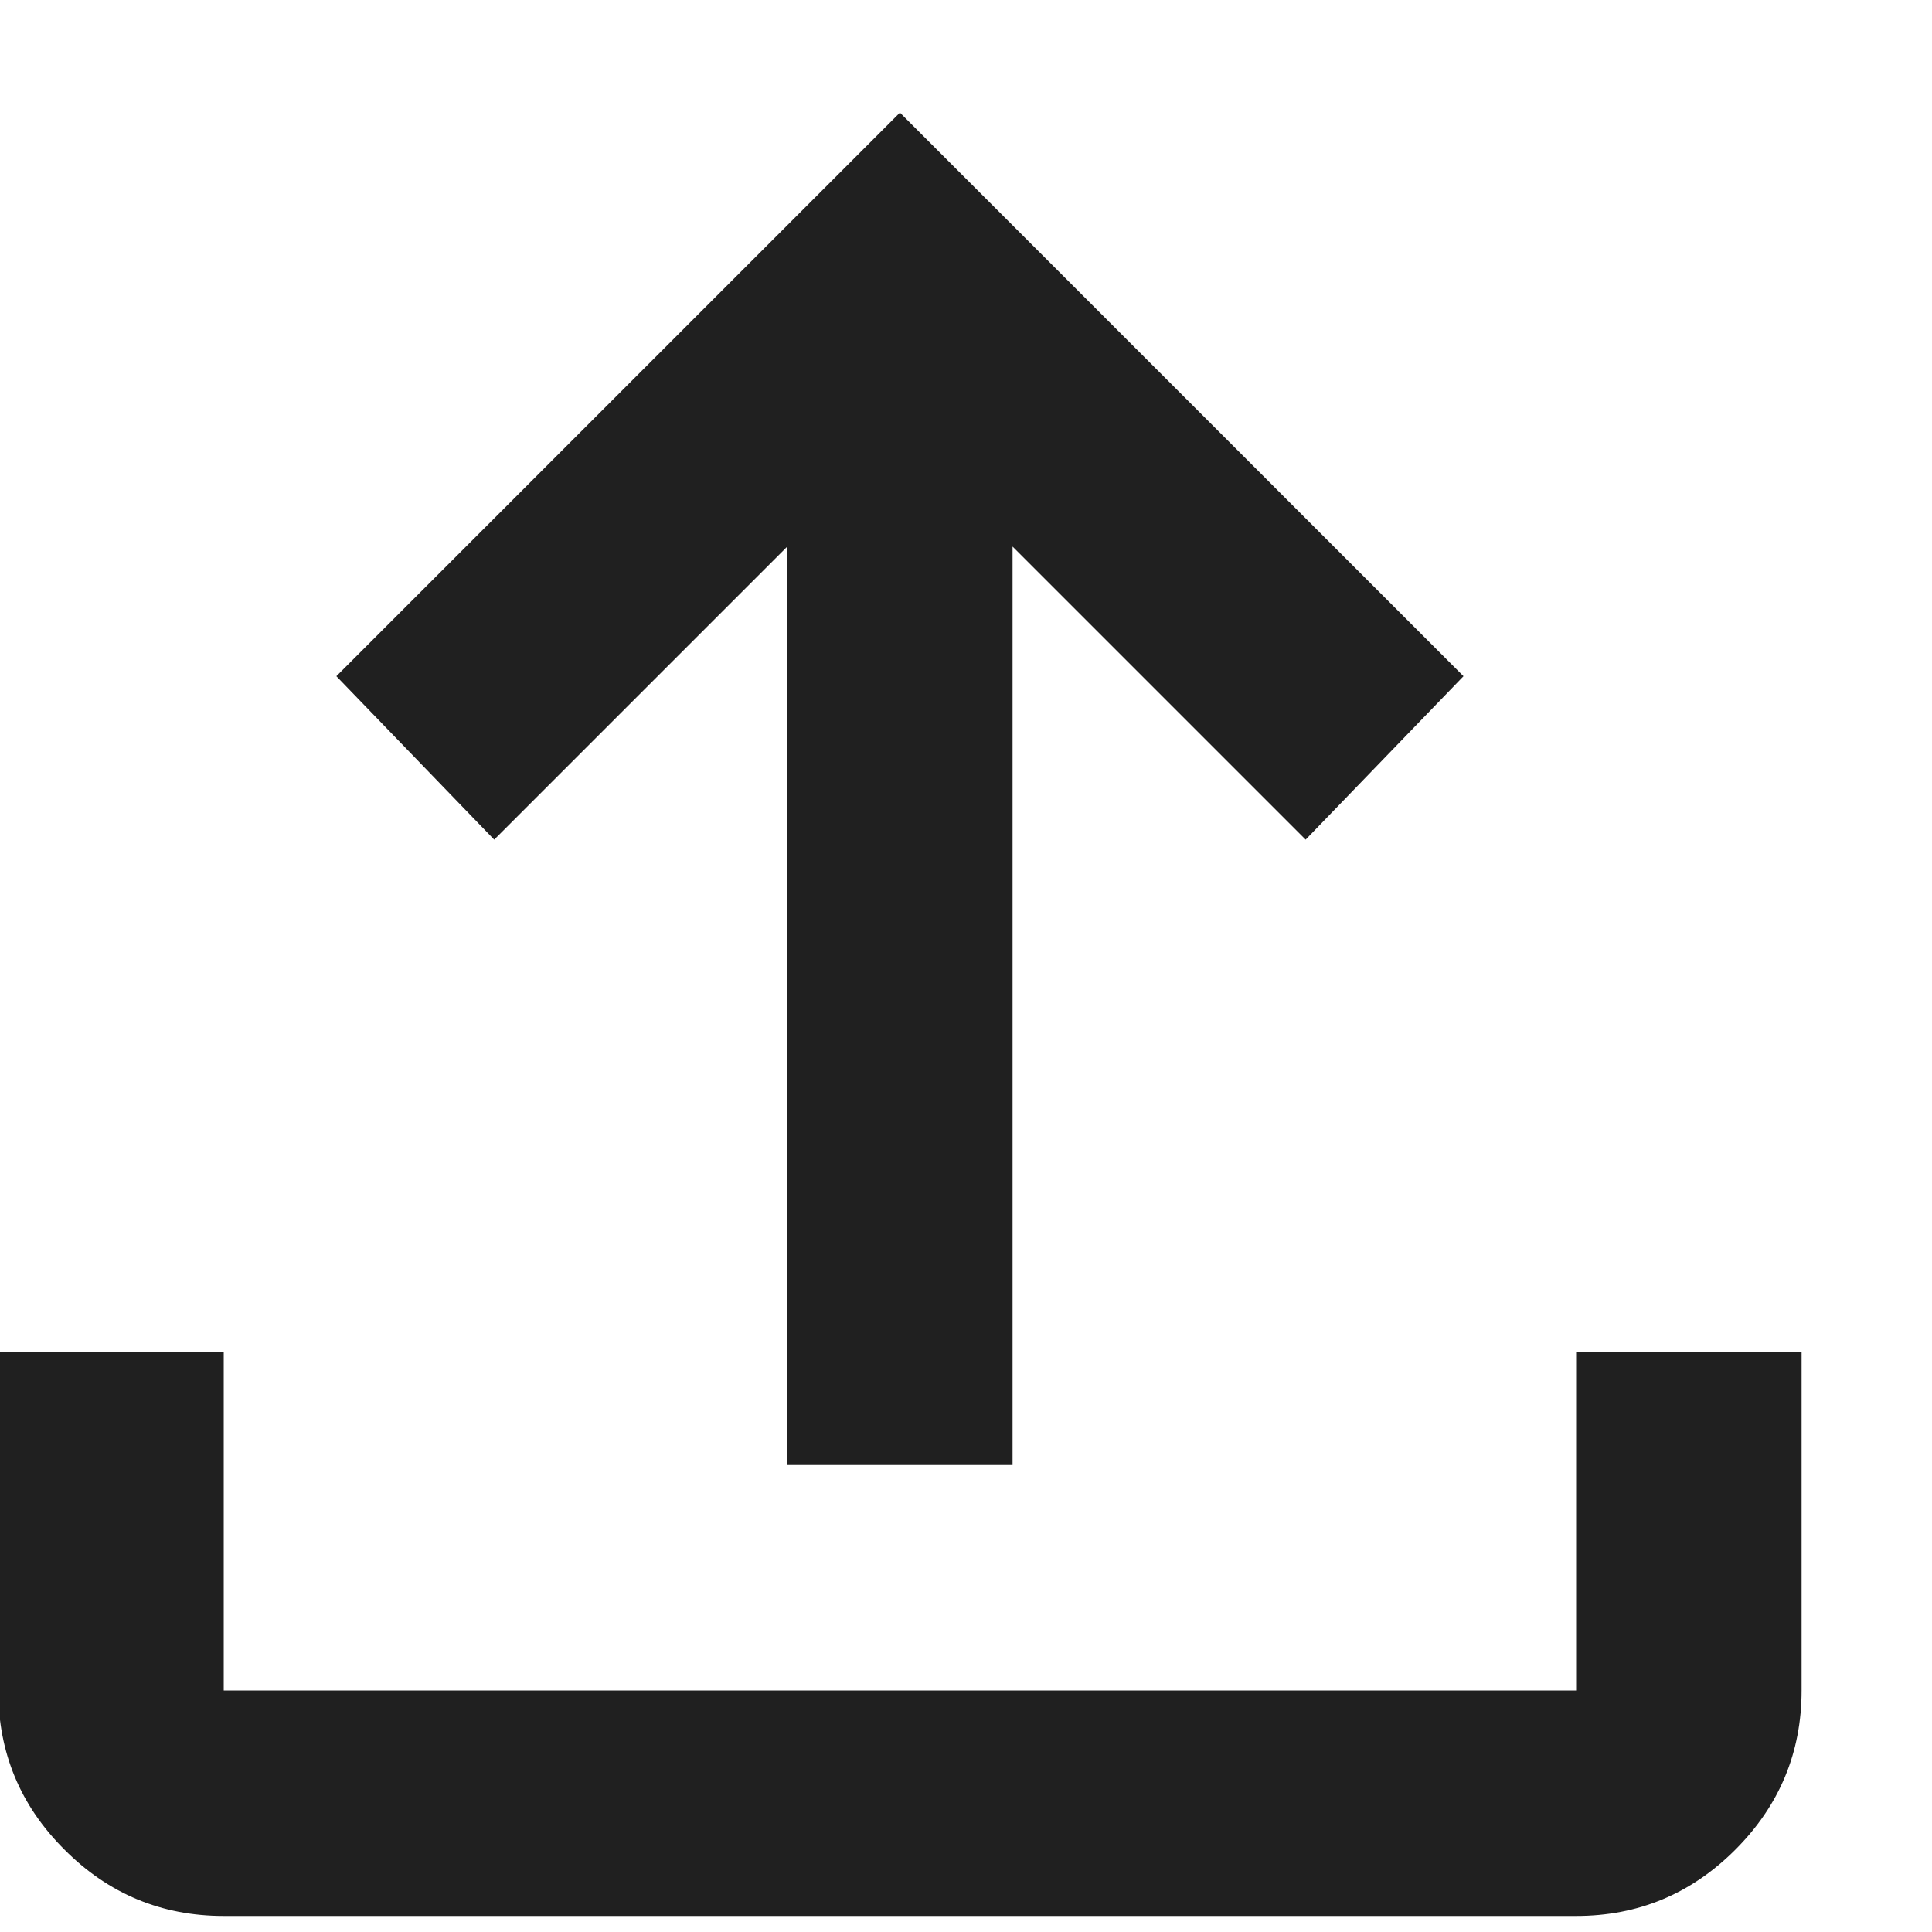 <svg width="10" height="10" viewBox="0 0 10 10" fill="none" xmlns="http://www.w3.org/2000/svg">
<path d="M4.075 7.583V2.829L2.558 4.346L1.741 3.5L4.658 0.583L7.575 3.5L6.758 4.346L5.241 2.829V7.583H4.075ZM1.158 9.917C0.837 9.917 0.562 9.803 0.334 9.574C0.105 9.346 -0.009 9.071 -0.009 8.75V7H1.158V8.75H8.158V7H9.325V8.75C9.325 9.071 9.21 9.346 8.982 9.574C8.753 9.803 8.479 9.917 8.158 9.917H1.158Z" fill="#202020"/>
</svg>
